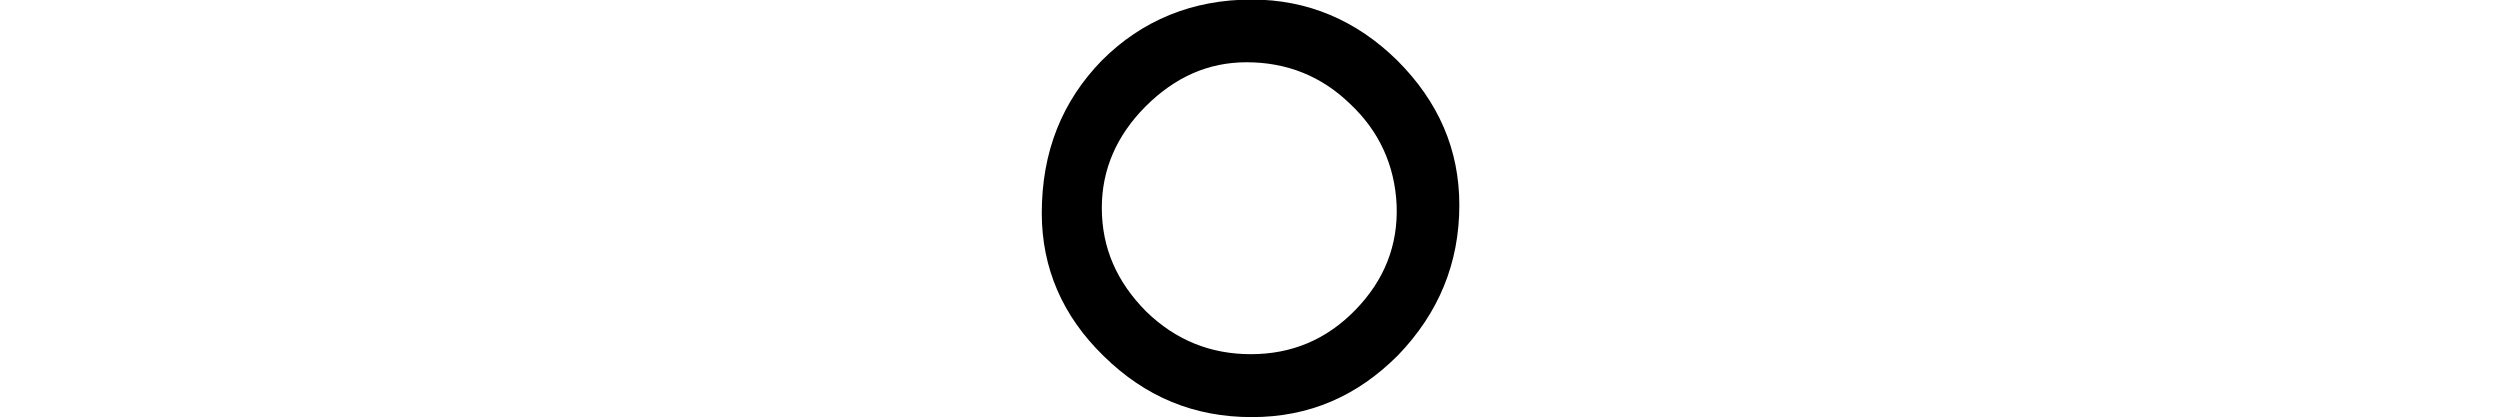 <?xml version="1.0" encoding="UTF-8"?>
<svg xmlns="http://www.w3.org/2000/svg" xmlns:xlink="http://www.w3.org/1999/xlink" width="11.202pt" height="1.869pt" viewBox="0 0 11.202 1.869" version="1.1">
<defs>
<g>
<symbol overflow="visible" id="glyph0-0">
<path style="stroke:none;" d=""/>
</symbol>
<symbol overflow="visible" id="glyph0-1">
<path style="stroke:none;" d="M 2.289 -3.148 C 2.539 -3.148 2.758 -3.055 2.941 -2.875 C 3.125 -2.691 3.219 -2.477 3.219 -2.227 C 3.219 -1.965 3.125 -1.742 2.945 -1.555 C 2.762 -1.371 2.547 -1.277 2.289 -1.277 C 2.031 -1.277 1.812 -1.367 1.625 -1.551 C 1.441 -1.73 1.348 -1.945 1.348 -2.191 C 1.348 -2.465 1.438 -2.691 1.617 -2.875 C 1.797 -3.055 2.023 -3.148 2.289 -3.148 Z M 2.266 -2.867 C 2.094 -2.867 1.945 -2.801 1.812 -2.668 C 1.684 -2.539 1.617 -2.387 1.617 -2.215 C 1.617 -2.035 1.684 -1.883 1.816 -1.75 C 1.949 -1.621 2.105 -1.559 2.285 -1.559 C 2.469 -1.559 2.625 -1.625 2.754 -1.758 C 2.883 -1.891 2.945 -2.047 2.938 -2.227 C 2.93 -2.406 2.859 -2.559 2.73 -2.68 C 2.602 -2.805 2.445 -2.867 2.266 -2.867 Z "/>
</symbol>
</g>
</defs>
<g id="surface1789">
<g style="fill:rgb(0%,0%,0%);fill-opacity:1;">
  <use xlink:href="#glyph0-1" x="3.32" y="3.146"/>
</g>
</g>
</svg>
